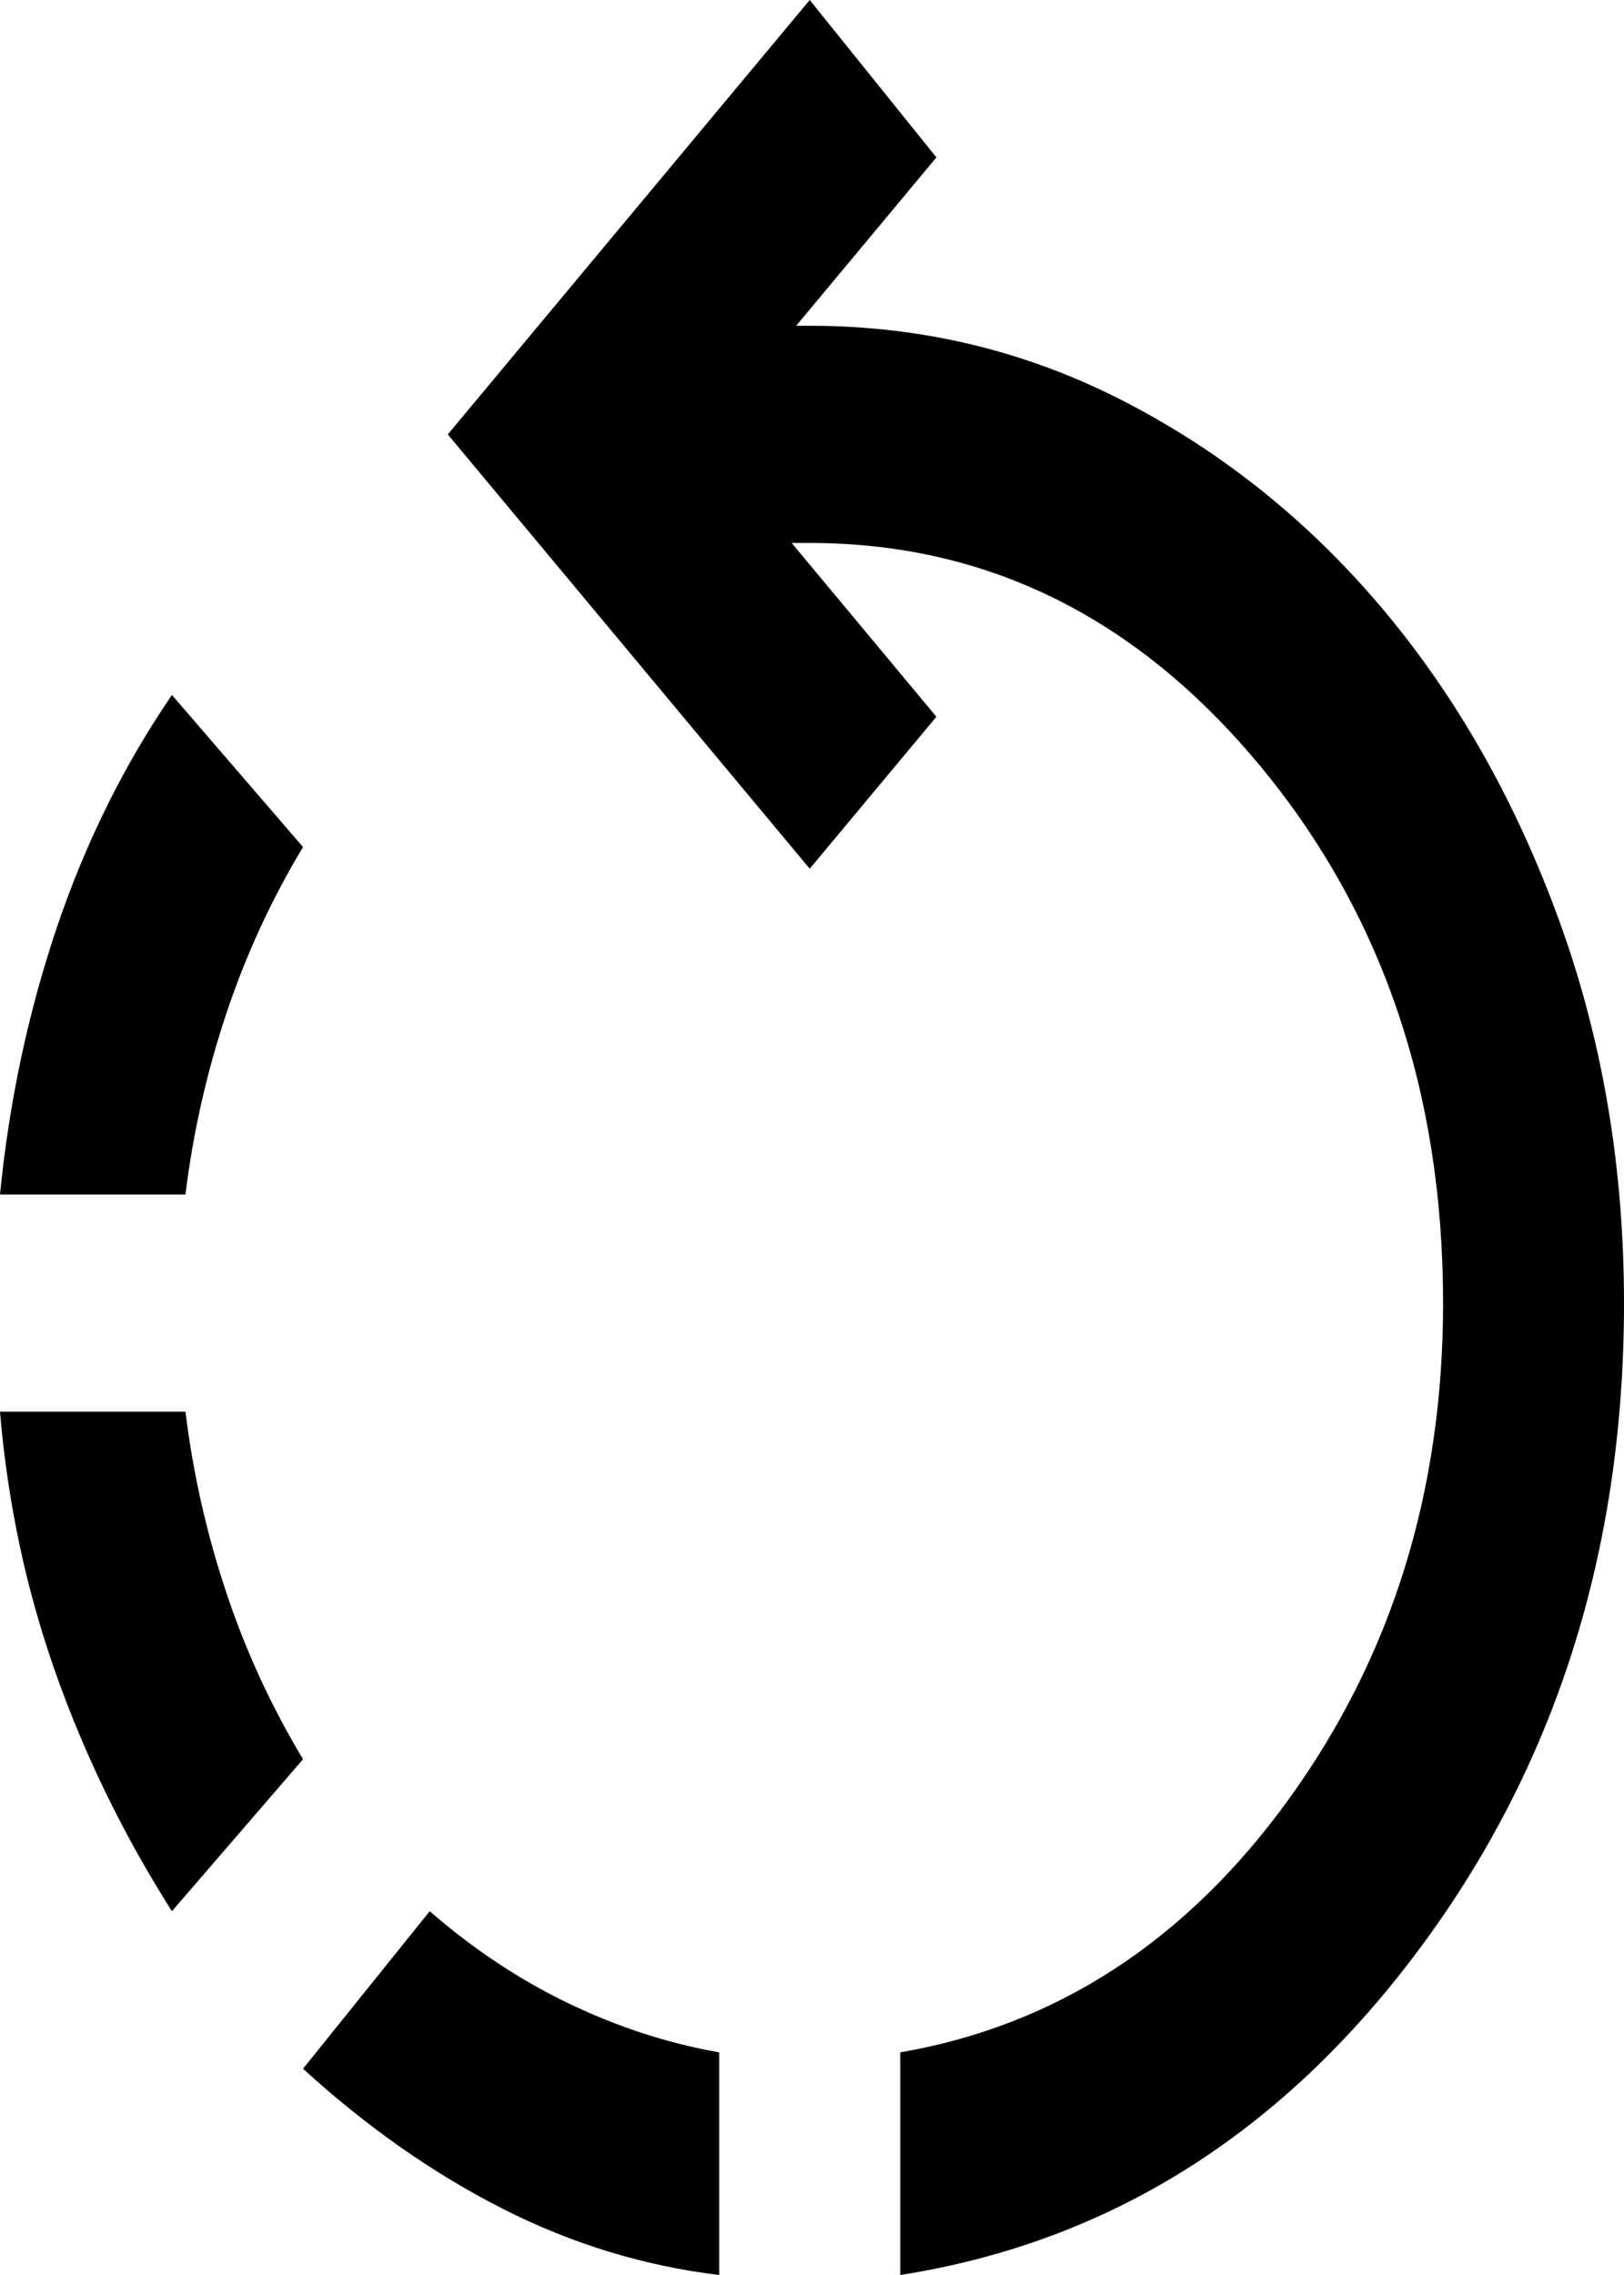 <svg width="15" height="21" viewBox="0 0 15 21" fill="none" xmlns="http://www.w3.org/2000/svg">
<path d="M6.643 21C5.947 20.916 5.279 20.712 4.638 20.386C3.997 20.06 3.384 19.63 2.799 19.096L3.969 17.642C4.373 17.993 4.802 18.277 5.254 18.494C5.707 18.711 6.17 18.862 6.643 18.945V21ZM8.315 21V18.945C9.763 18.695 10.961 17.913 11.908 16.602C12.855 15.291 13.329 13.766 13.329 12.029C13.329 10.074 12.761 8.416 11.626 7.054C10.491 5.693 9.109 5.012 7.479 5.012H7.312L8.649 6.616L7.479 8.019L4.136 4.01L7.479 0L8.649 1.453L7.354 3.007H7.479C8.524 3.007 9.502 3.245 10.414 3.721C11.327 4.197 12.12 4.841 12.796 5.651C13.471 6.461 14.008 7.413 14.405 8.508C14.802 9.602 15 10.776 15 12.029C15 14.317 14.366 16.31 13.099 18.005C11.832 19.701 10.237 20.699 8.315 21ZM1.588 17.642C1.142 16.94 0.783 16.205 0.512 15.437C0.24 14.668 0.07 13.866 0 13.031H1.713C1.783 13.599 1.908 14.155 2.089 14.697C2.27 15.241 2.507 15.754 2.799 16.239L1.588 17.642ZM0 11.026C0.084 10.174 0.258 9.356 0.522 8.57C0.787 7.785 1.142 7.067 1.588 6.415L2.799 7.819C2.507 8.303 2.27 8.817 2.089 9.36C1.908 9.903 1.783 10.458 1.713 11.026H0Z" fill="black"/>
</svg>
